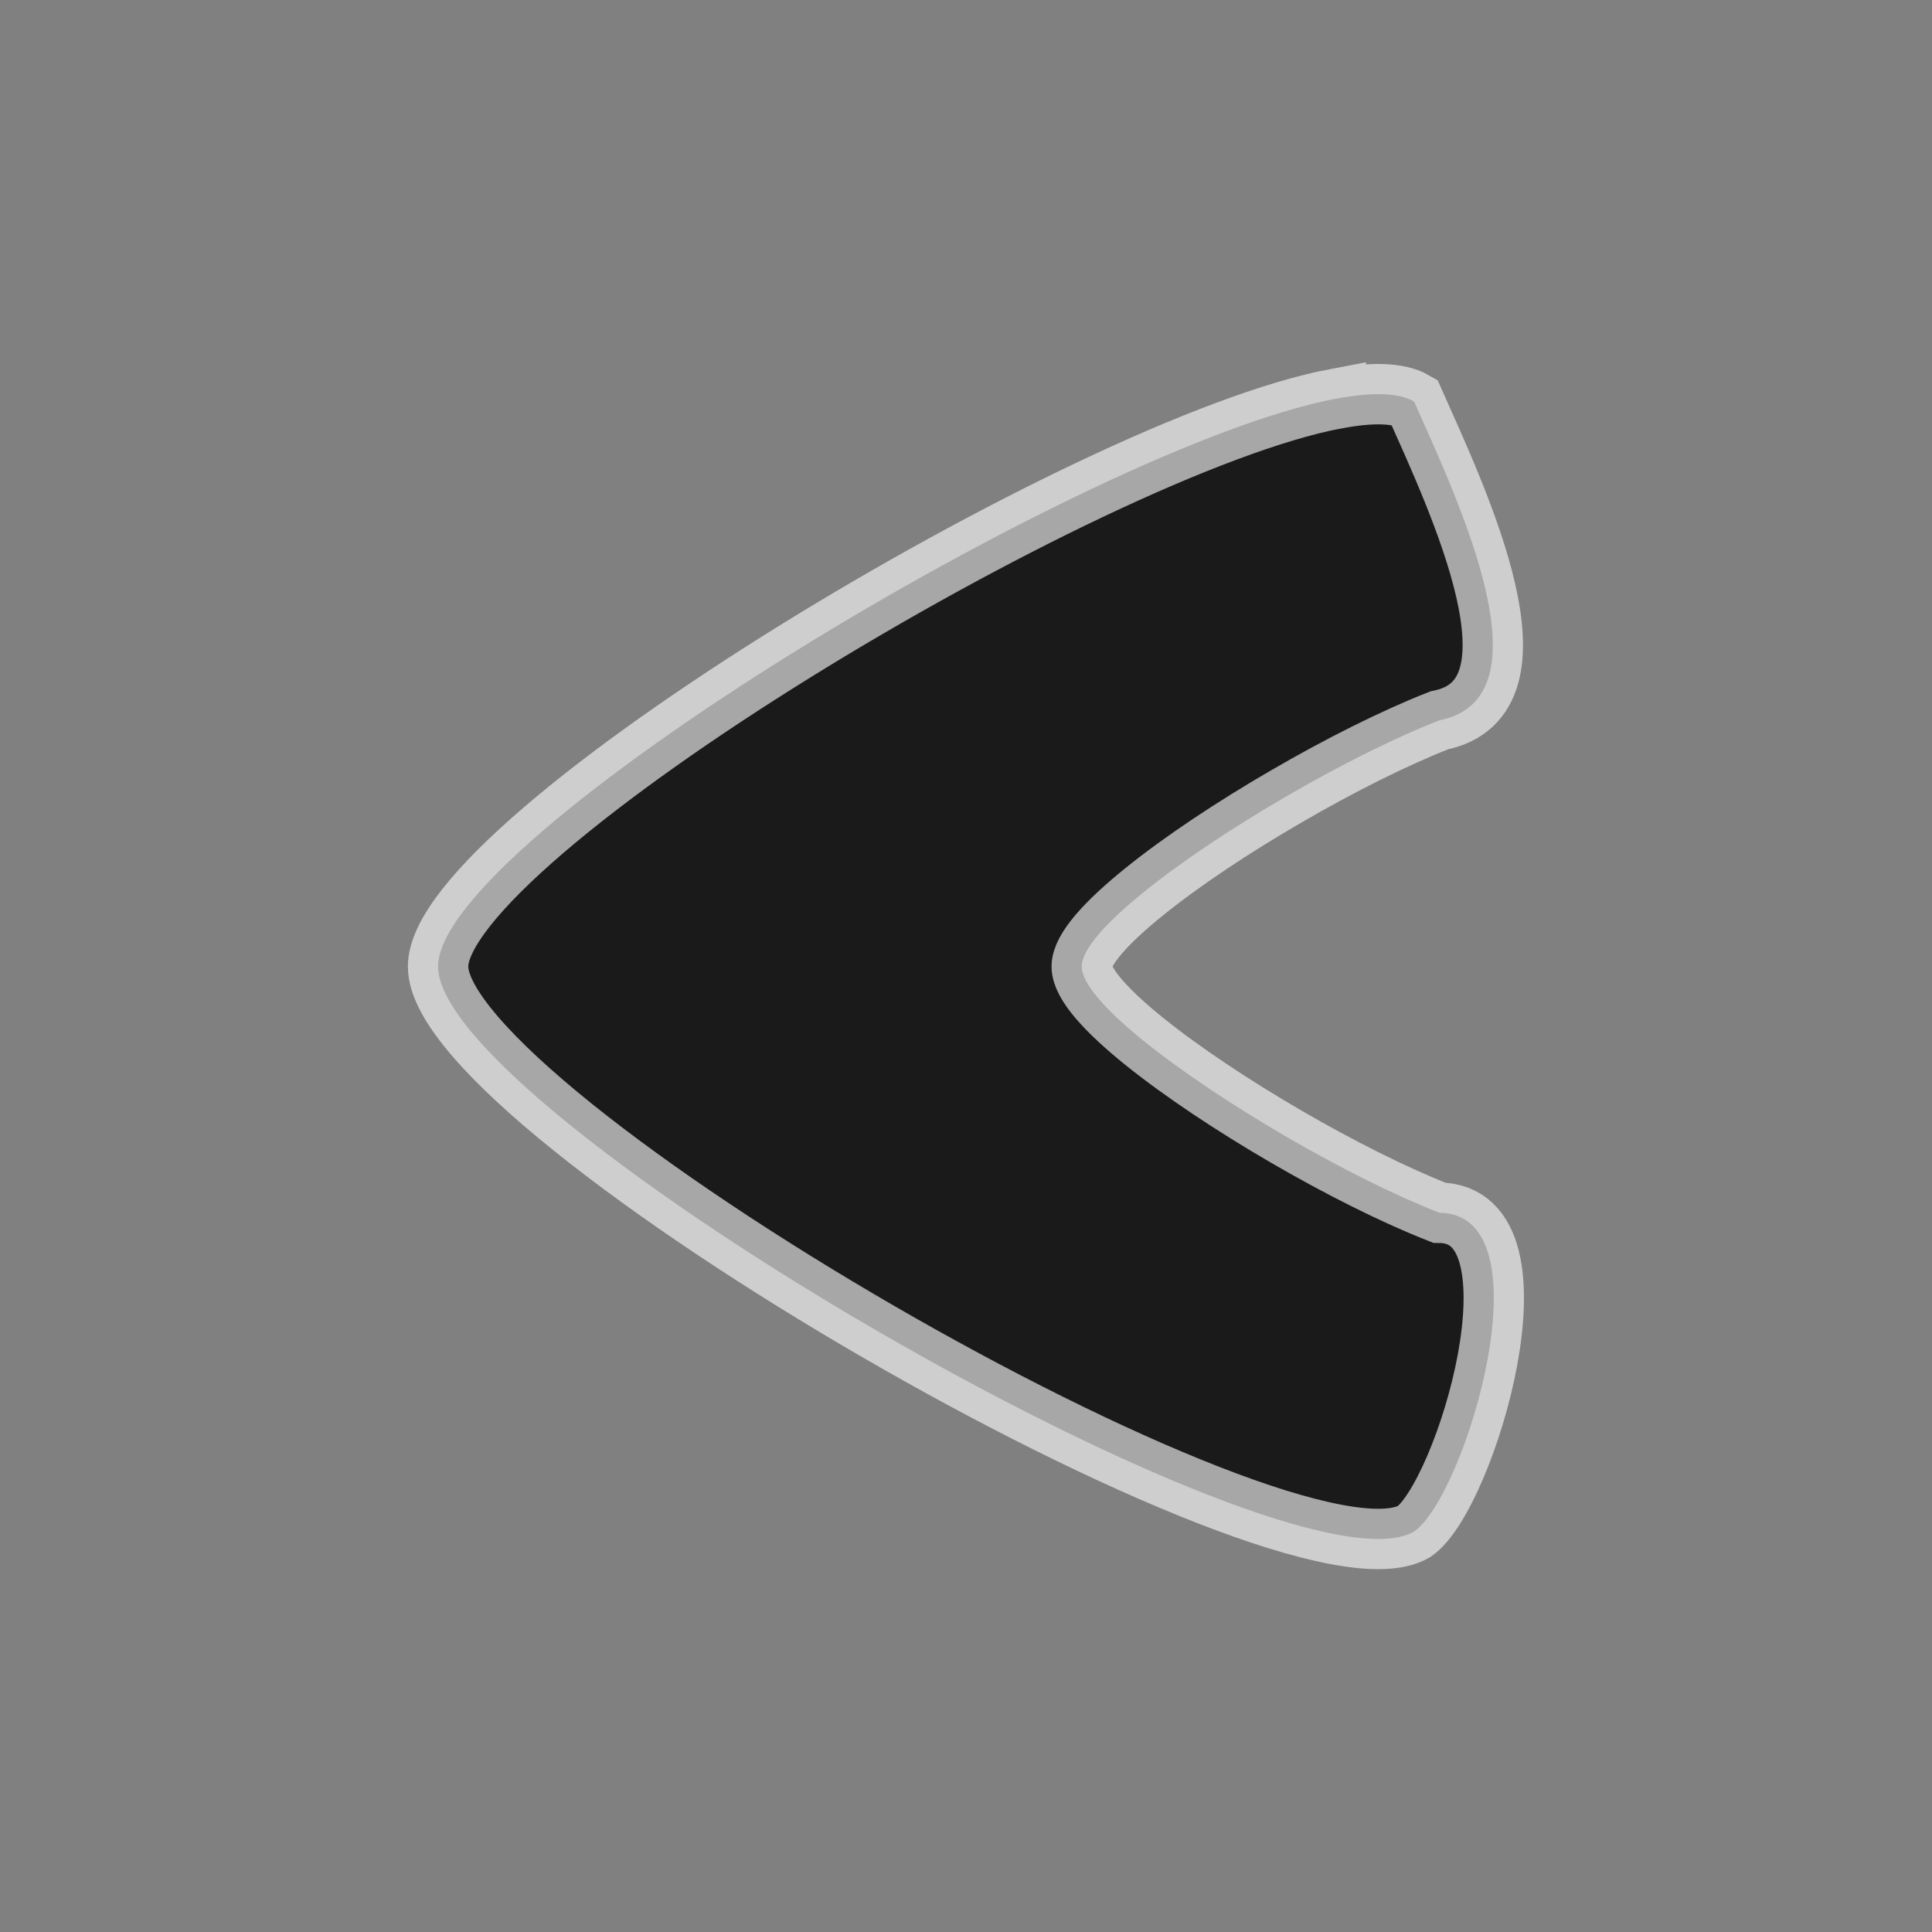 <?xml version="1.0" encoding="UTF-8" standalone="no"?>
<!-- Created with Inkscape (http://www.inkscape.org/) -->

<svg
   xmlns:dc="http://purl.org/dc/elements/1.1/"
   xmlns:cc="http://creativecommons.org/ns#"
   xmlns:rdf="http://www.w3.org/1999/02/22-rdf-syntax-ns#"
   xmlns:svg="http://www.w3.org/2000/svg"
   xmlns="http://www.w3.org/2000/svg"
   xmlns:sodipodi="http://sodipodi.sourceforge.net/DTD/sodipodi-0.dtd"
   xmlns:inkscape="http://www.inkscape.org/namespaces/inkscape"
   width="32"
   height="32"
   viewBox="0 0 32 32"
   id="svg4413"
   version="1.1"
   inkscape:version="0.91 r13725"
   sodipodi:docname="bwd.svg">
  <rect x="0" y="0" width="32" height="32" fill="#808080" stroke="none"/>
  <defs
     id="defs4415" />
  <sodipodi:namedview
     id="base"
     pagecolor="#e8e8e0"
     bordercolor="#666666"
     borderopacity="1.0"
     inkscape:pageopacity="0"
     inkscape:pageshadow="2"
     inkscape:zoom="8.4631843"
     inkscape:cx="10.318538"
     inkscape:cy="16"
     inkscape:document-units="px"
     inkscape:current-layer="layer1"
     showgrid="true"
     units="px">
    <inkscape:grid
       type="xygrid"
       id="grid4421"
       spacingx="2"
       spacingy="2" />
  </sodipodi:namedview>
  <g
     inkscape:label="Layer 1"
     inkscape:groupmode="layer"
     id="layer1"
     transform="translate(0,-1020.362)">
    <path
       sodipodi:nodetypes="sccsssssccss"
       inkscape:connector-curvature="0"
       id="path4167"
       d="m 22.125,1026.967 c 0.586,-0.111 1.035,-0.105 1.297,0.046 0.737,1.657 2.283,4.911 0.417,5.28 -0.75,0.294 -1.657,0.75 -2.534,1.26 -0.878,0.509 -1.726,1.072 -2.353,1.579 -0.628,0.506 -1.035,0.955 -1.035,1.239 0,0.283 0.407,0.733 1.035,1.239 0.628,0.506 1.476,1.069 2.353,1.579 0.878,0.51 1.785,0.966 2.534,1.26 1.842,0.015 0.431,4.699 -0.417,5.28 -2.102,1.217 -16.166,-6.925 -16.166,-9.358 0,-2.129 10.769,-8.628 14.869,-9.405 z"
       style="opacity:0.8;fill:#000000;fill-opacity:1;fill-rule:nonzero;stroke:#ffffff;stroke-width:1;stroke-linecap:round;stroke-linejoin:miter;stroke-miterlimit:4;stroke-dasharray:none;stroke-dashoffset:0;stroke-opacity:0.769" />
  </g>
</svg>
